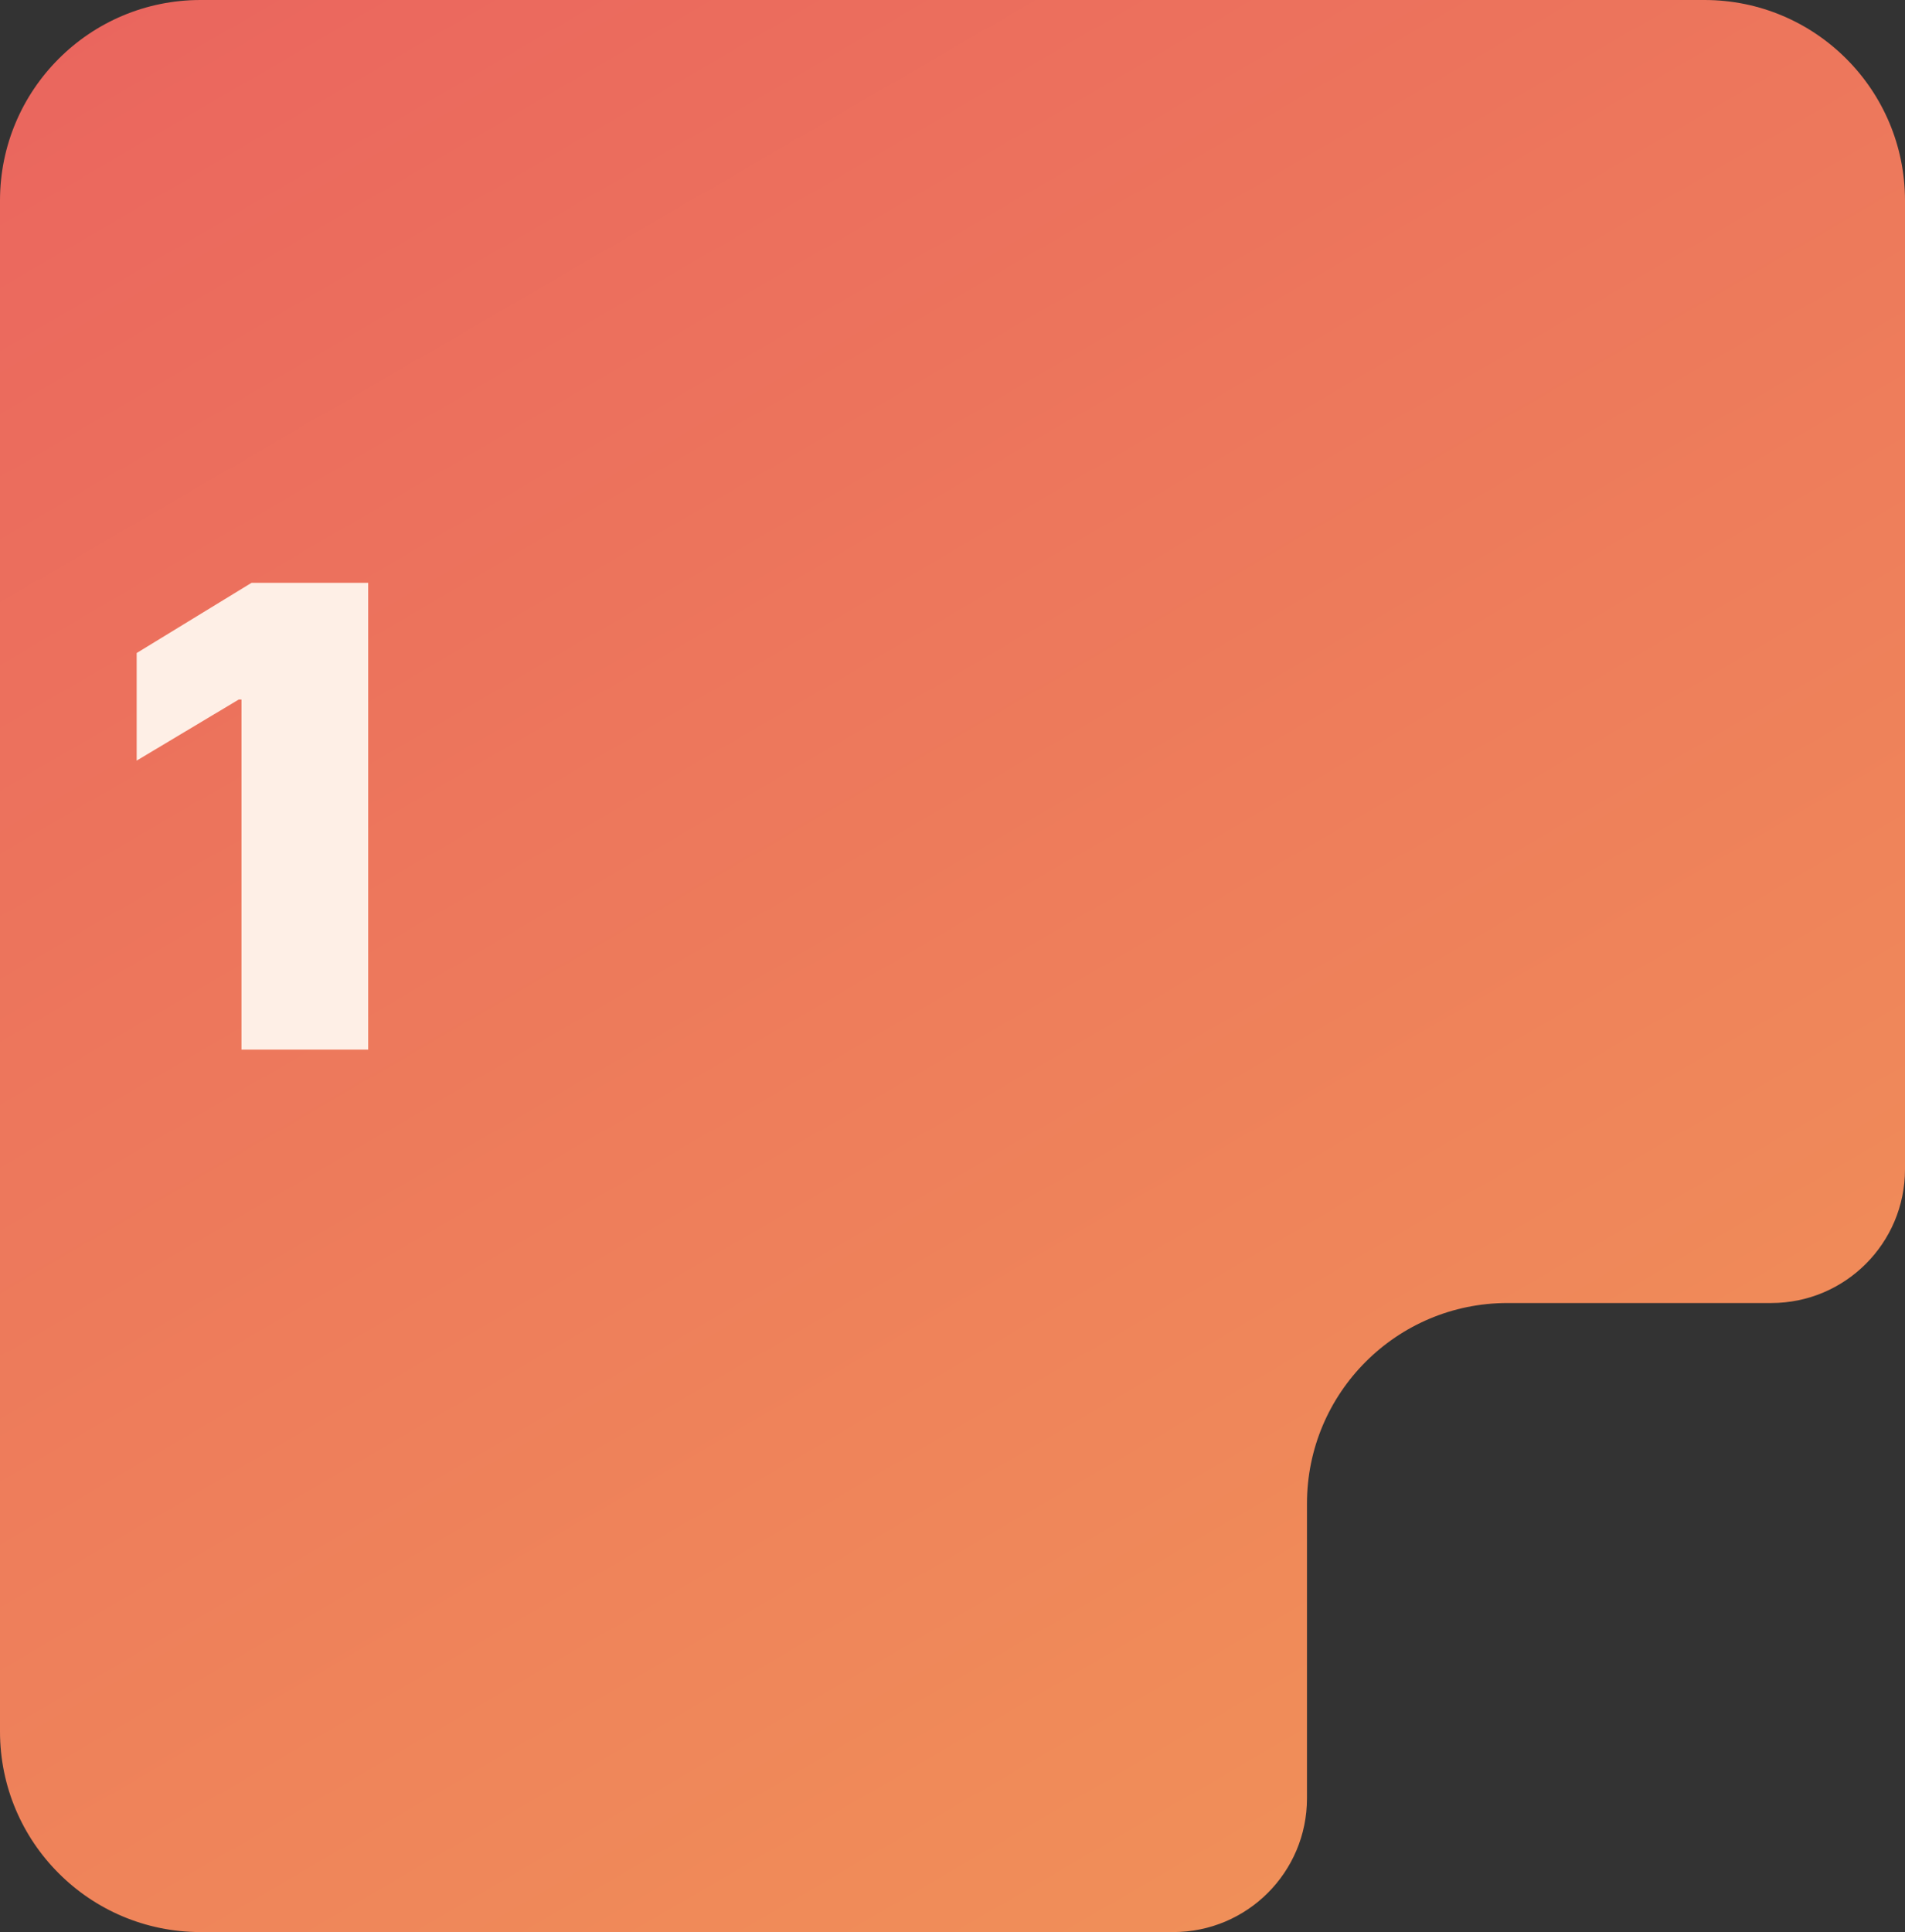 <svg width="285" height="289" viewBox="0 0 285 289" fill="none" xmlns="http://www.w3.org/2000/svg">
<rect x="0" y="0" width="285" height="289" fill="#333333" stroke="none"/>
<path fill-rule="evenodd" clip-rule="evenodd" d="M0 259C0 275.569 13.431 289 30 289H175.532C186.577 289 195.532 280.046 195.532 269V224.907C195.532 208.338 208.963 194.907 225.532 194.907H265C276.046 194.907 285 185.953 285 174.907V30C285 13.431 271.569 0 255 0H30C13.431 0 0 13.431 0 30V259Z" fill="url(#paint0_linear_47_12693)"/>
<g style="mix-blend-mode:soft-light">
<path d="M55.082 87.182V157H36.128V104.636H35.719L20.446 113.773V97.682L37.628 87.182H55.082Z" fill="#FEEFE6"/>
</g>
<defs>
<linearGradient id="paint0_linear_47_12693" x1="256.115" y1="284.195" x2="-42" y2="-228.5" gradientUnits="userSpaceOnUse">
<stop stop-color="#F19358"/>
<stop offset="1" stop-color="#E64A62"/>
</linearGradient>
</defs>
</svg>
